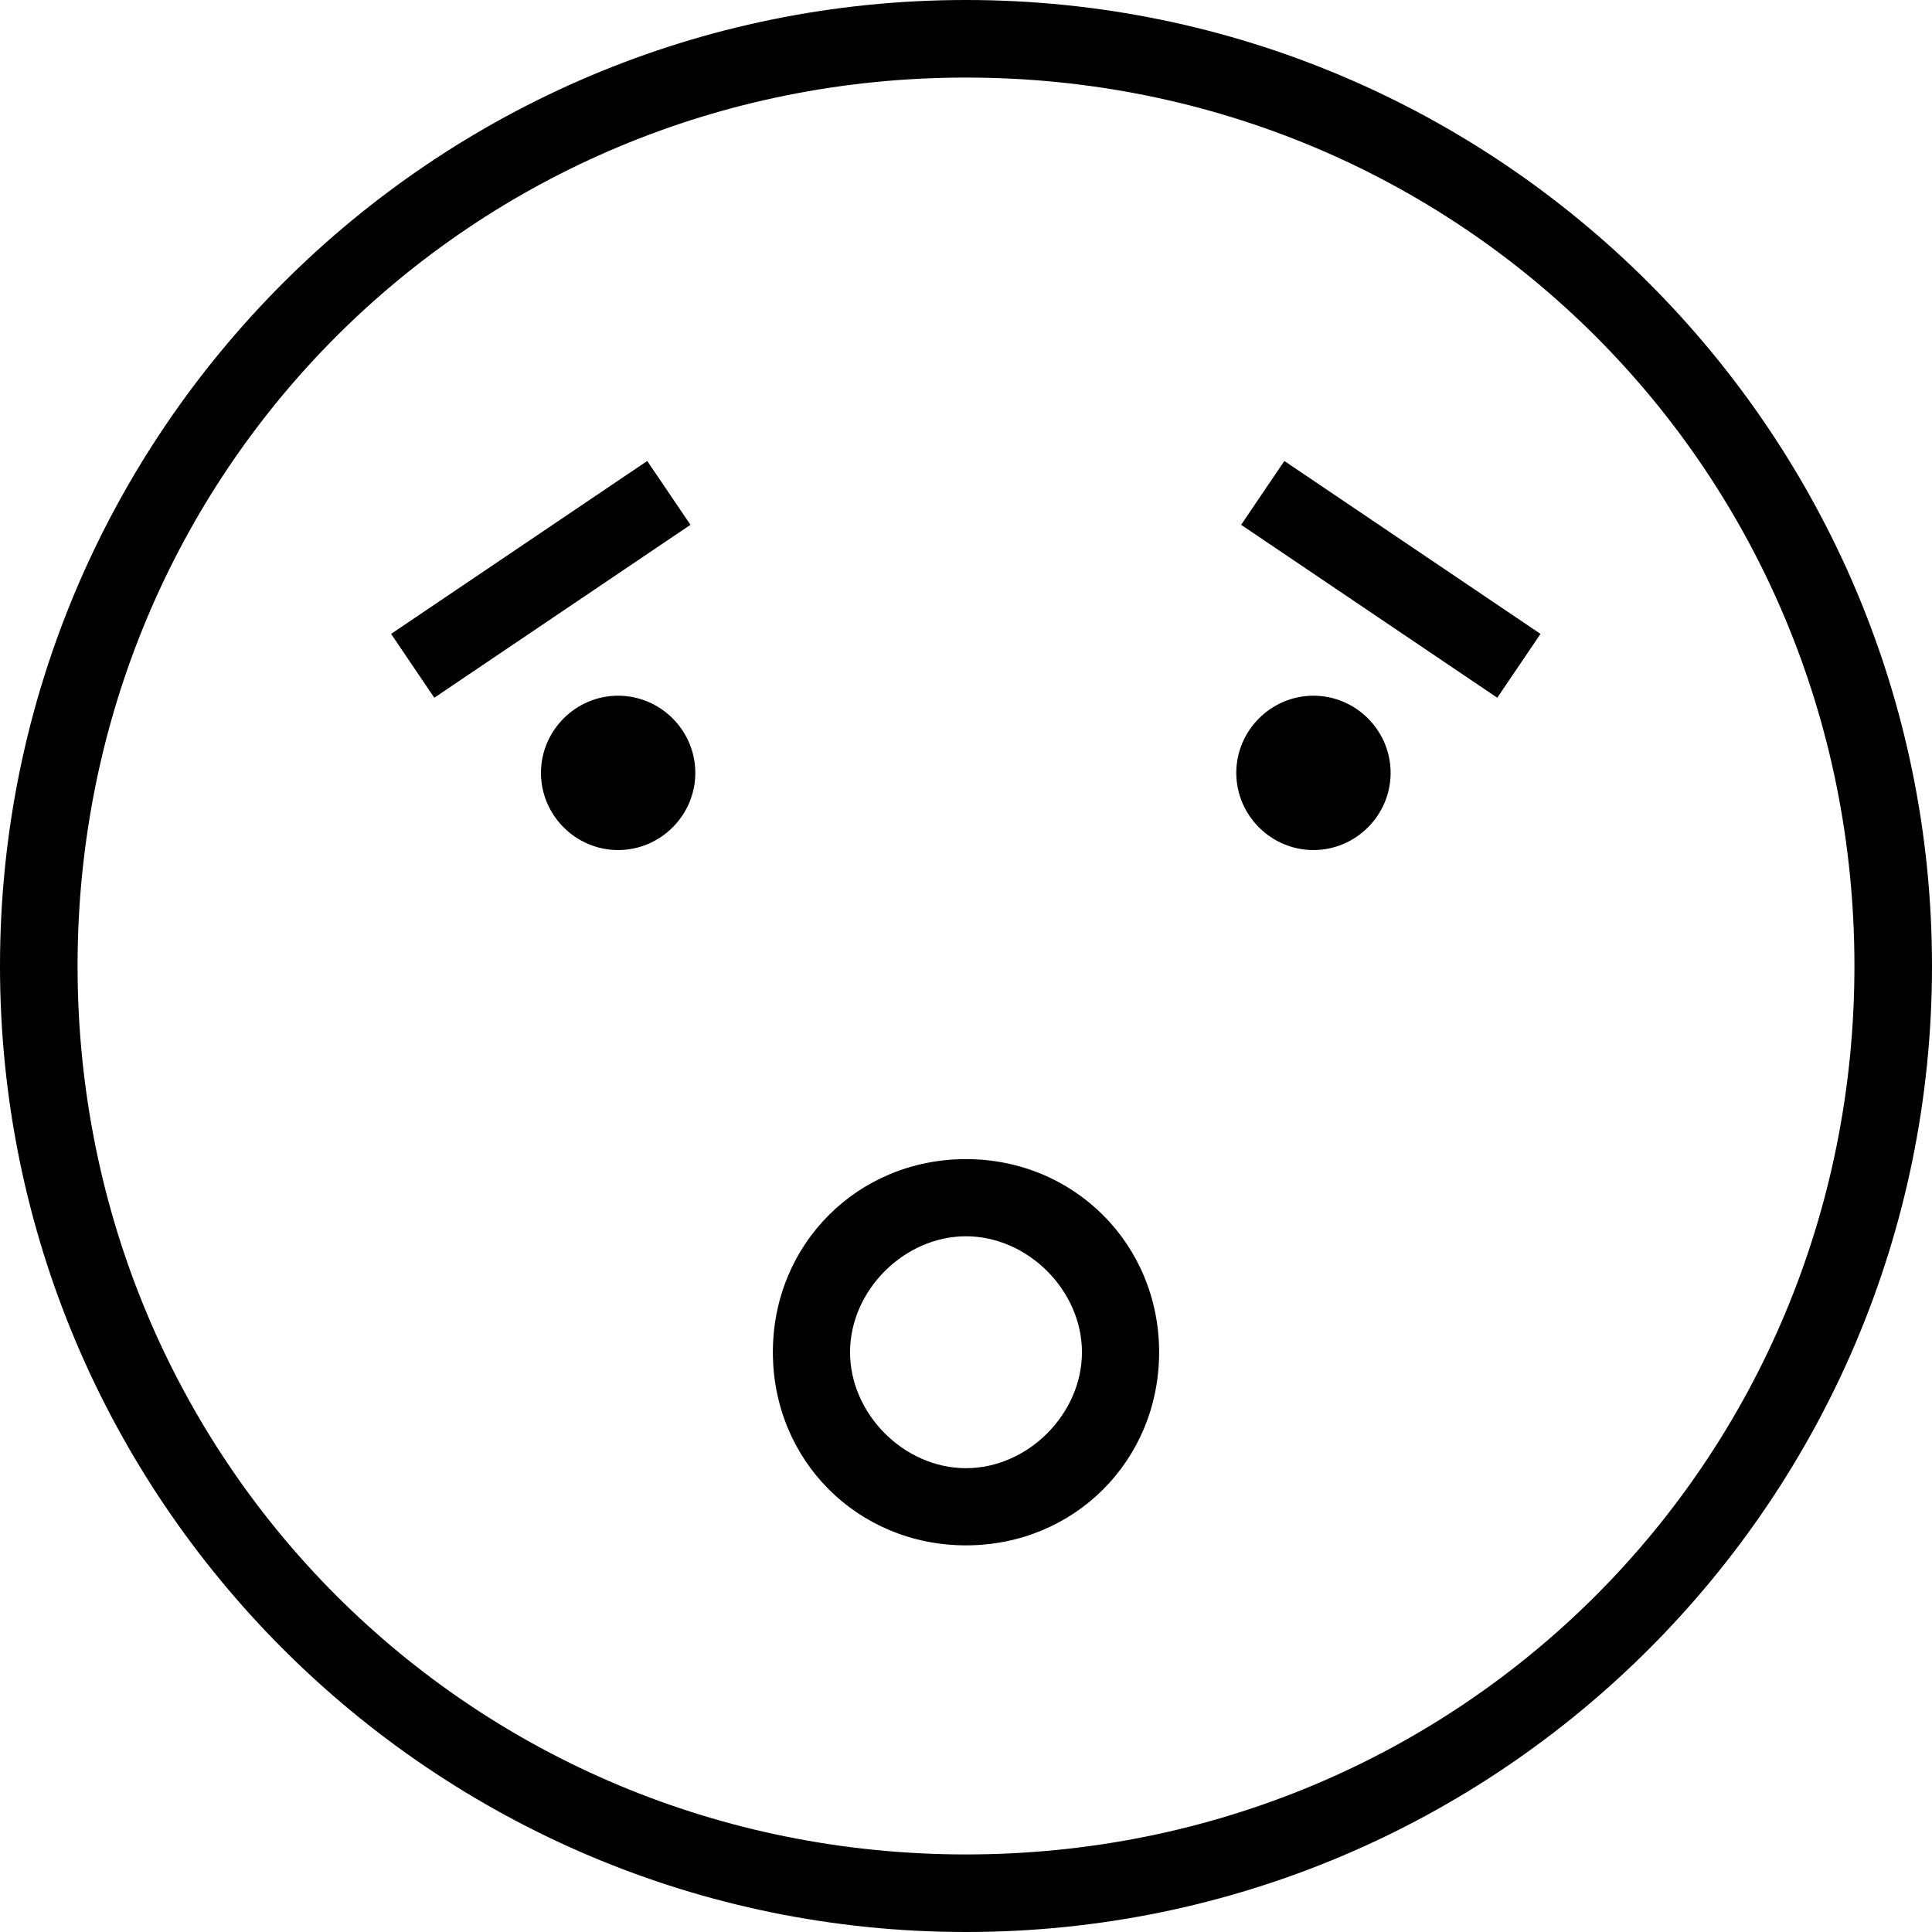 <?xml version="1.0" encoding="iso-8859-1"?>
<!-- Generator: Adobe Illustrator 16.0.0, SVG Export Plug-In . SVG Version: 6.00 Build 0)  -->
<!DOCTYPE svg PUBLIC "-//W3C//DTD SVG 1.1//EN" "http://www.w3.org/Graphics/SVG/1.1/DTD/svg11.dtd">
<svg version="1.1" id="Capa_1" xmlns="http://www.w3.org/2000/svg" xmlns:xlink="http://www.w3.org/1999/xlink" x="0px" y="0px"
	 width="478.2px" height="478.2px" viewBox="0 0 478.2 478.2" style="enable-background:new 0 0 478.2 478.2;" xml:space="preserve"
	>
<g>
	<path d="M172.1,191.3c0,10.5-8.6,19.1-19.1,19.1s-19.1-8.6-19.1-19.1s8.6-19.1,19.1-19.1S172.1,180.8,172.1,191.3z M307.2,129.9
		l63.399,42.8l10.7-15.8L317.9,114.1L307.2,129.9z M160.2,114.1l-63.4,42.8l10.7,15.8l63.4-42.8L160.2,114.1z M478.2,239.1
		C478.2,371.1,371.1,478.2,239.1,478.2C107.1,478.2,0,371.1,0,239.1C0,107.1,107.1,0,239.1,0C371,0,478.2,107.1,478.2,239.1z
		 M459,239.1C459,116.7,361.5,19.2,239.1,19.2C116.7,19.2,19.2,116.7,19.2,239.1C19.2,361.5,116.7,459,239.1,459
		C361.5,459,459,361.5,459,239.1z M286.9,334.7c0,26.8-21,47.8-47.801,47.8c-26.8,0-47.8-21-47.8-47.8s21-47.8,47.8-47.8
		C265.8,286.9,286.9,307.9,286.9,334.7z M267.8,334.7c0-15.3-13.399-28.7-28.7-28.7c-15.3,0-28.7,13.4-28.7,28.7
		s13.4,28.7,28.7,28.7C254.4,363.4,267.8,350,267.8,334.7z M325.1,172.2c-10.5,0-19.1,8.6-19.1,19.1s8.6,19.1,19.1,19.1
		s19.101-8.6,19.101-19.1S335.6,172.2,325.1,172.2z"/>
</g>
<g>
</g>
<g>
</g>
<g>
</g>
<g>
</g>
<g>
</g>
<g>
</g>
<g>
</g>
<g>
</g>
<g>
</g>
<g>
</g>
<g>
</g>
<g>
</g>
<g>
</g>
<g>
</g>
<g>
</g>
</svg>
